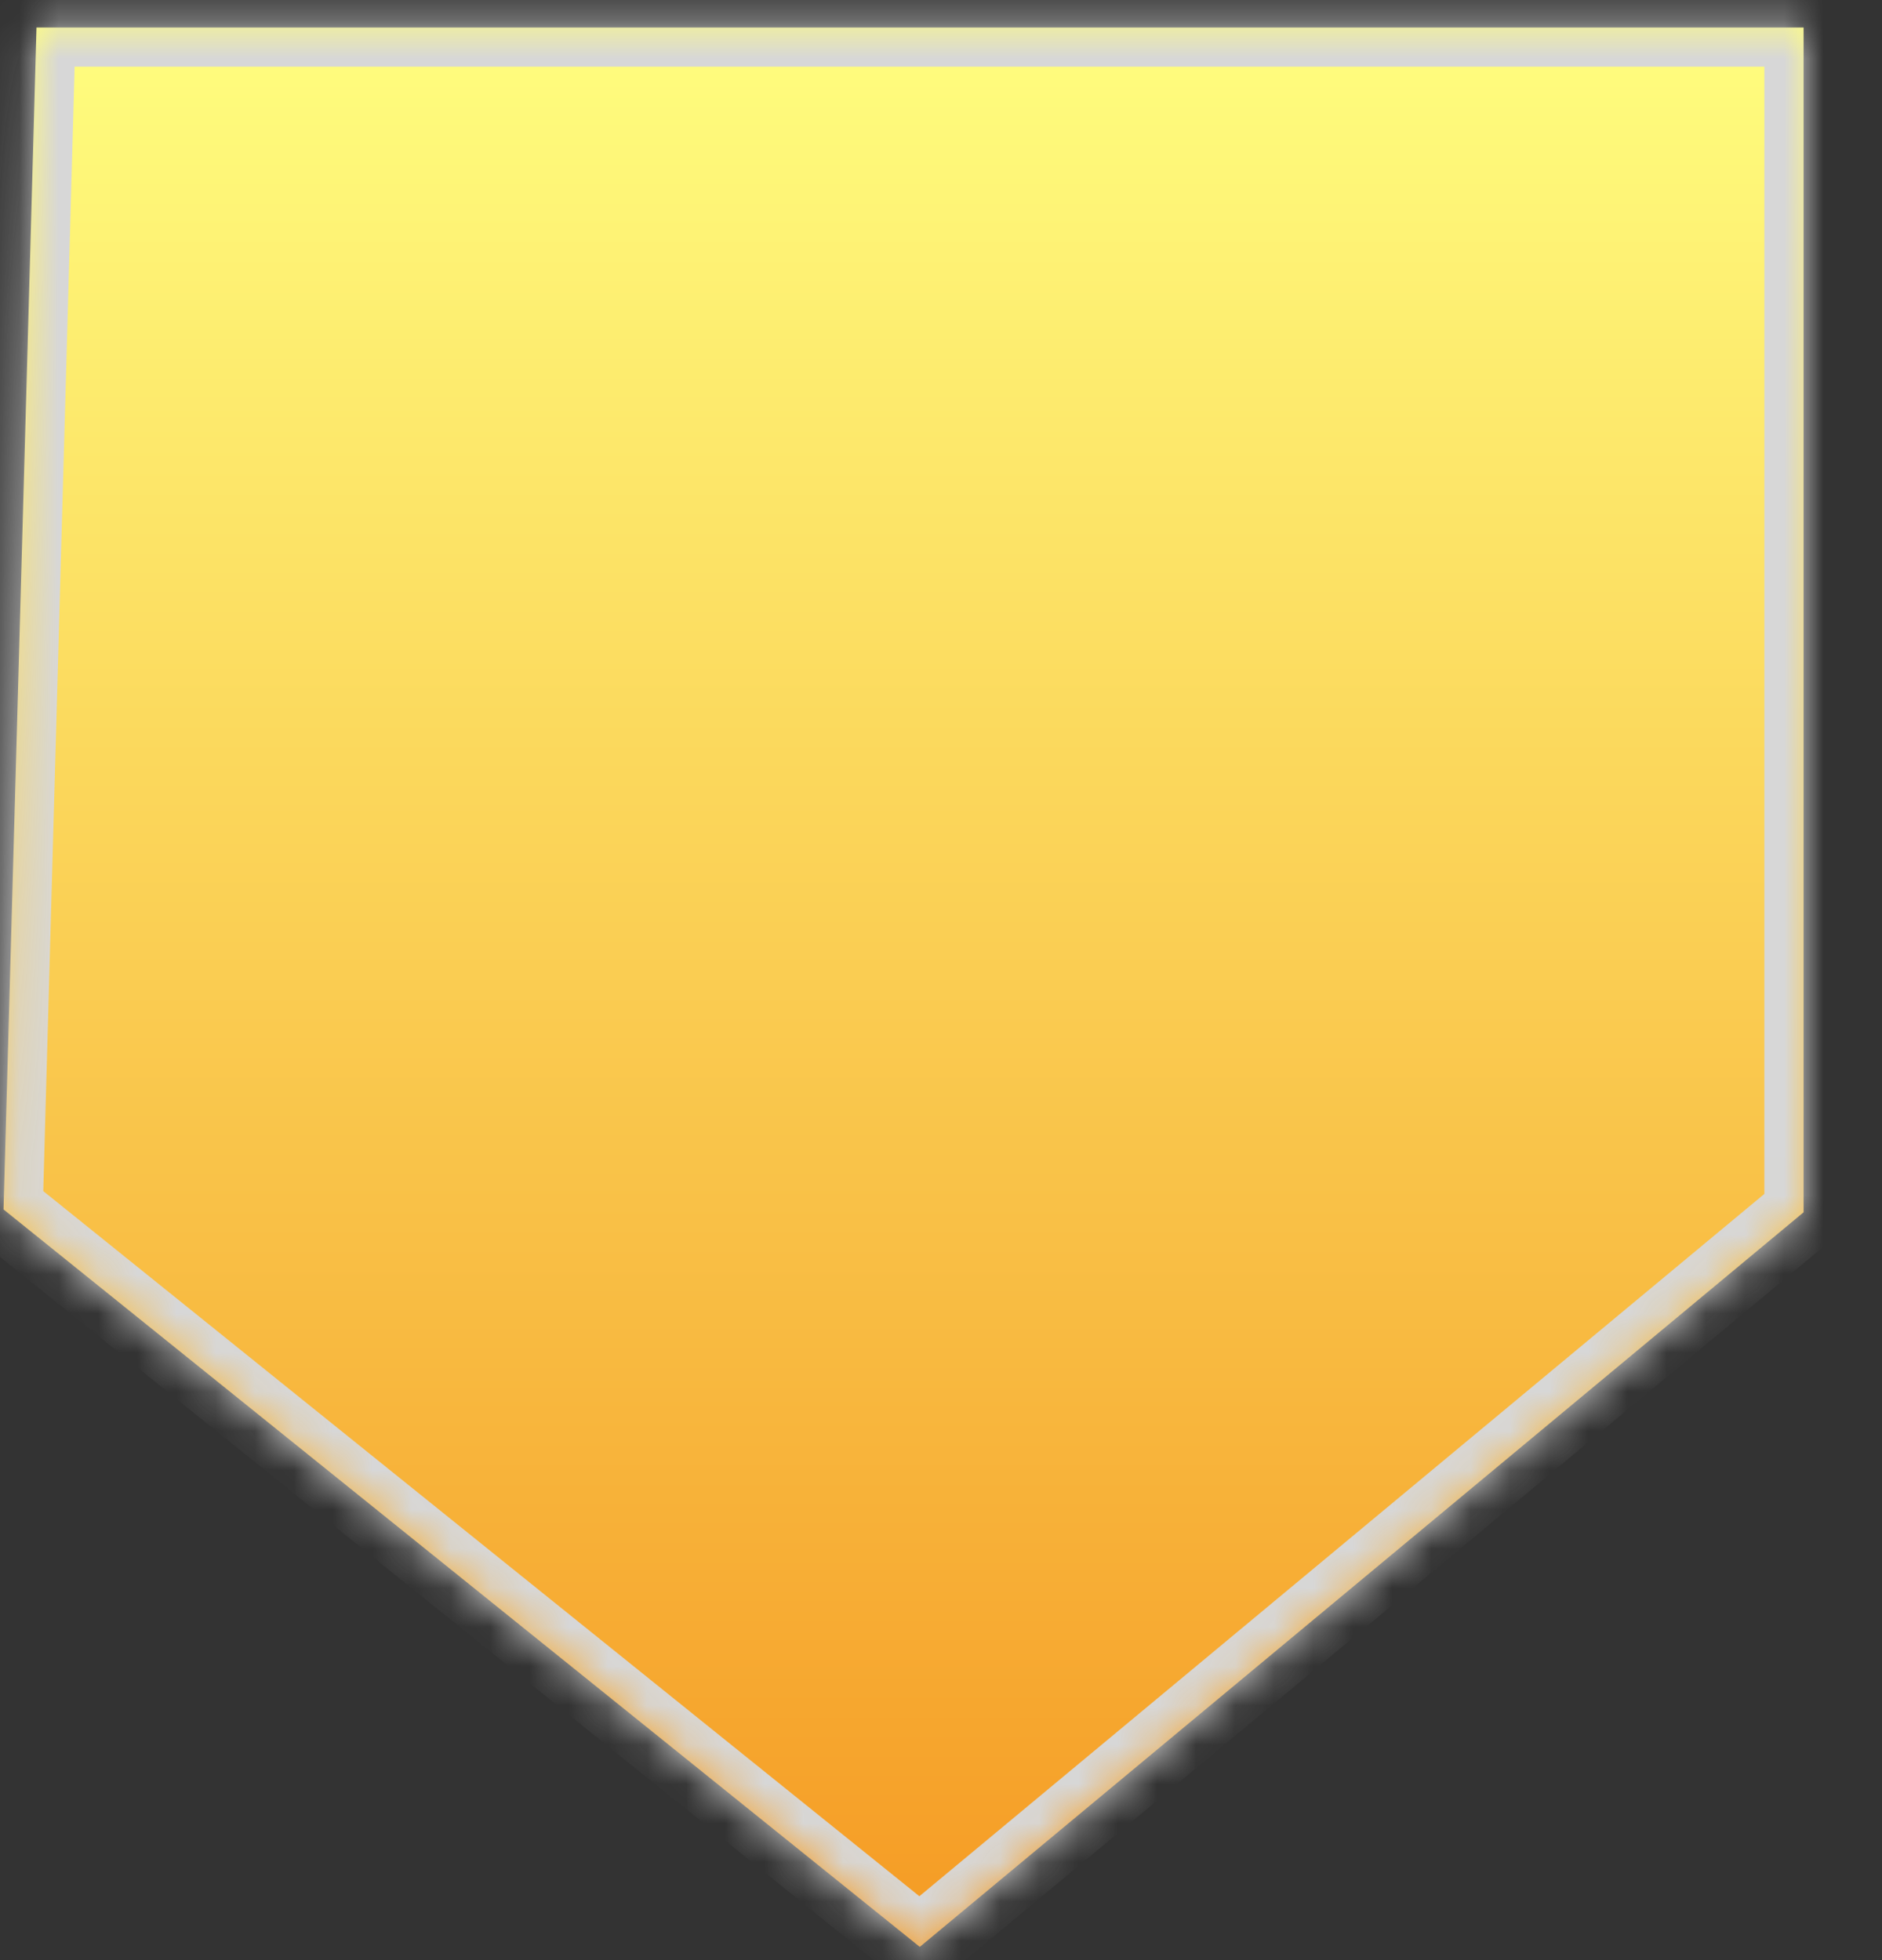﻿<?xml version="1.0" encoding="utf-8"?>
<svg version="1.1" xmlns:xlink="http://www.w3.org/1999/xlink" width="48px" height="50px" xmlns="http://www.w3.org/2000/svg">
  <rect width="100%" height="100%" fill="#333333" stroke="none"/>
  <defs>
    <linearGradient gradientUnits="userSpaceOnUse" x1="24" y1="0" x2="24" y2="50" id="LinearGradient7">
      <stop id="Stop8" stop-color="#ffff80" offset="0" />
      <stop id="Stop9" stop-color="#f59a23" offset="1" />
    </linearGradient>
    <mask fill="white" id="clip10">
      <path d="M 0.09 30.851  L 0.931 0.701  L 46 0.701  L 46 30.924  L 23.459 49.662  L 0.09 30.851  Z " fill-rule="evenodd" />
    </mask>
  </defs>
  <g transform="matrix(1 0 0 1 -468 -203 )">
    <path d="M 0.09 30.851  L 0.931 0.701  L 46 0.701  L 46 30.924  L 23.459 49.662  L 0.09 30.851  Z " fill-rule="nonzero" fill="url(#LinearGradient7)" stroke="none" transform="matrix(1 0 0 1 468 203 )" />
    <path d="M 0.09 30.851  L 0.931 0.701  L 46 0.701  L 46 30.924  L 23.459 49.662  L 0.09 30.851  Z " stroke-width="2" stroke="#d7d7d7" fill="none" transform="matrix(1 0 0 1 468 203 )" mask="url(#clip10)" />
  </g>
</svg>